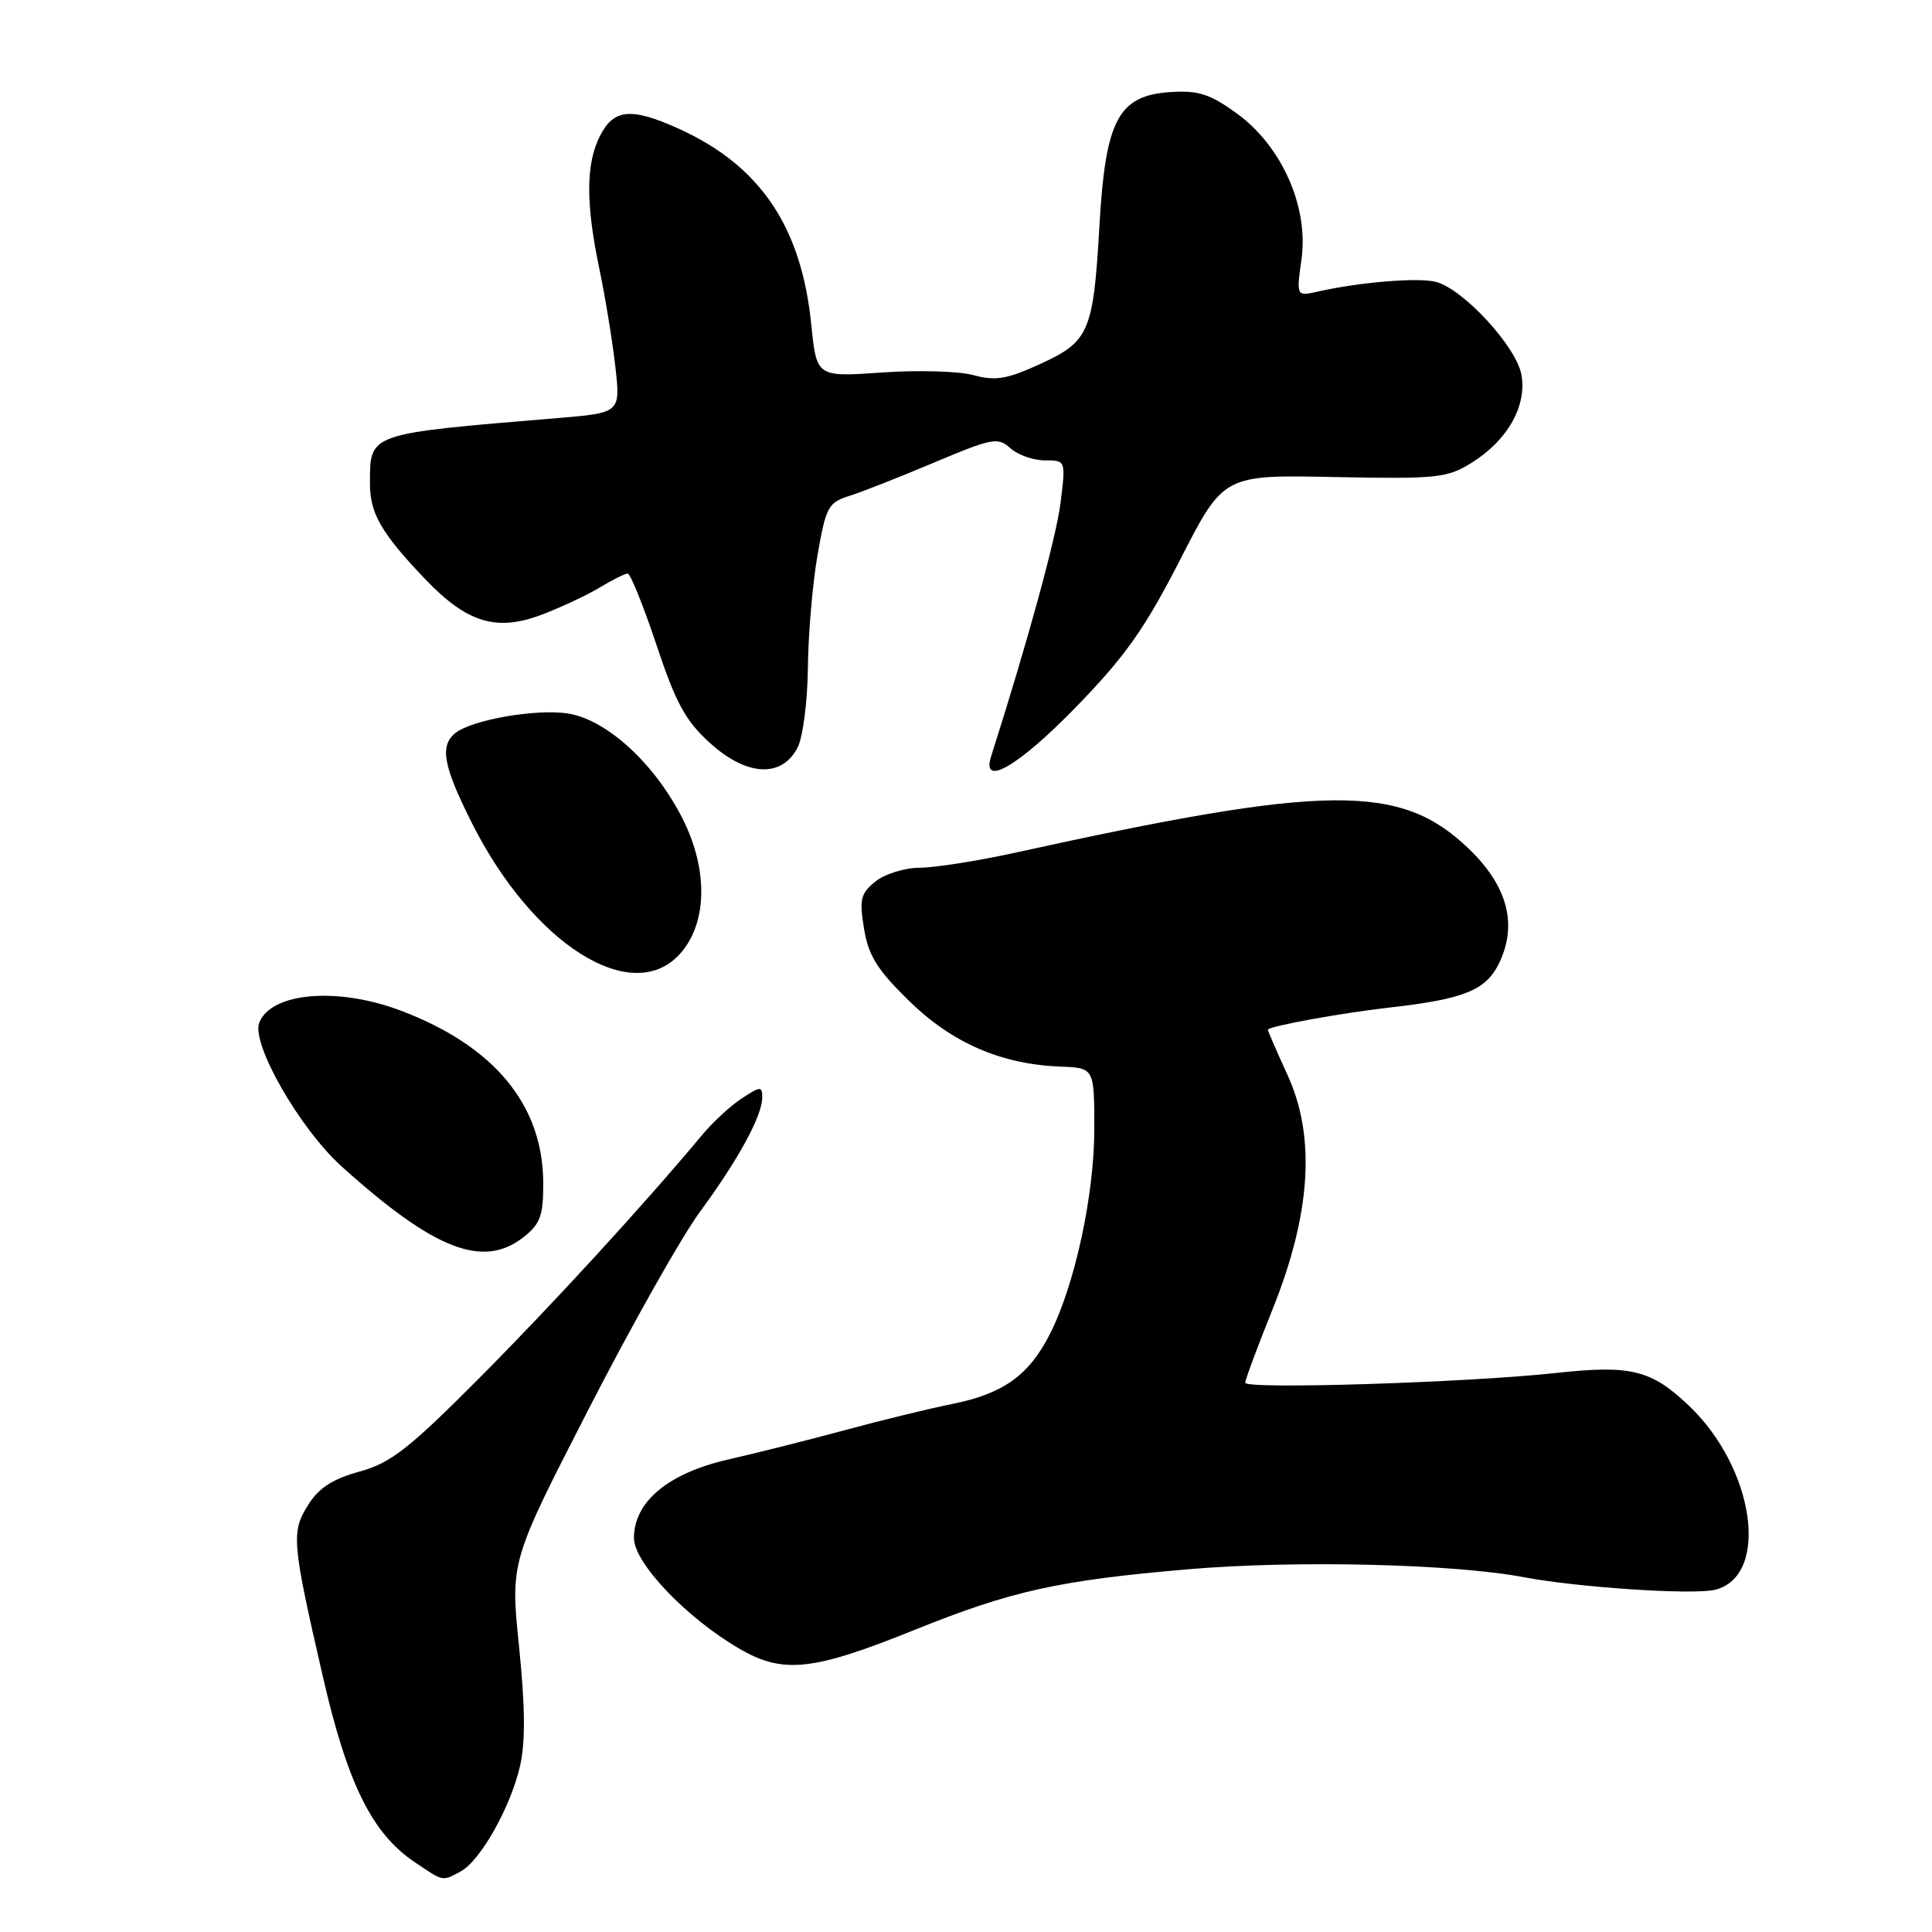 <?xml version="1.0" encoding="UTF-8" standalone="no"?>
<!DOCTYPE svg PUBLIC "-//W3C//DTD SVG 1.1//EN" "http://www.w3.org/Graphics/SVG/1.1/DTD/svg11.dtd" >
<svg xmlns="http://www.w3.org/2000/svg" xmlns:xlink="http://www.w3.org/1999/xlink" version="1.1" viewBox="0 0 256 256">
 <g >
 <path fill="currentColor"
d=" M 61.03 247.98 C 63.65 246.58 67.67 239.44 68.91 234.00 C 69.63 230.84 69.59 226.13 68.78 218.22 C 67.62 206.93 67.62 206.93 77.99 186.73 C 83.69 175.61 90.35 163.81 92.79 160.51 C 97.83 153.66 101.00 147.84 101.00 145.42 C 101.00 143.91 100.77 143.92 98.31 145.53 C 96.83 146.50 94.47 148.67 93.06 150.36 C 85.29 159.68 73.25 172.81 63.53 182.58 C 54.14 192.01 51.78 193.85 47.64 194.99 C 44.08 195.97 42.25 197.15 40.83 199.41 C 38.56 203.03 38.67 204.30 42.81 222.28 C 46.05 236.37 49.31 242.95 54.93 246.73 C 58.83 249.36 58.56 249.30 61.03 247.98 Z  M 121.21 215.96 C 134.07 210.78 140.27 209.41 157.50 207.93 C 171.67 206.72 192.63 207.22 201.99 209.00 C 209.19 210.36 224.43 211.36 227.27 210.65 C 234.53 208.82 232.53 194.62 223.84 186.31 C 218.81 181.50 216.12 180.84 206.16 181.93 C 194.49 183.20 165.00 184.13 165.00 183.22 C 165.00 182.81 166.63 178.44 168.62 173.49 C 173.70 160.86 174.36 150.65 170.62 142.48 C 169.18 139.33 168.00 136.62 168.00 136.45 C 168.00 136.00 177.60 134.25 184.00 133.52 C 194.04 132.39 196.93 131.22 198.67 127.56 C 201.10 122.46 199.74 117.38 194.63 112.47 C 185.57 103.78 176.01 103.86 134.50 112.99 C 129.55 114.08 123.86 114.97 121.86 114.98 C 119.86 114.99 117.22 115.81 115.99 116.81 C 114.04 118.38 113.85 119.18 114.49 123.06 C 115.07 126.63 116.24 128.50 120.45 132.62 C 126.16 138.20 132.66 141.02 140.49 141.33 C 145.00 141.50 145.00 141.50 145.00 149.59 C 145.00 158.38 142.41 170.32 139.09 176.82 C 136.32 182.25 132.93 184.67 126.19 186.03 C 123.06 186.66 116.67 188.22 112.00 189.49 C 107.33 190.75 100.35 192.51 96.50 193.39 C 88.53 195.21 84.00 198.99 84.00 203.80 C 84.00 207.09 90.98 214.41 98.00 218.48 C 103.78 221.83 107.71 221.41 121.21 215.96 Z  M 69.37 163.93 C 71.61 162.16 72.00 161.09 71.98 156.68 C 71.93 146.40 65.49 138.61 53.15 133.93 C 44.76 130.74 35.90 131.49 34.35 135.52 C 33.28 138.32 39.73 149.57 45.28 154.57 C 57.56 165.63 64.01 168.14 69.37 163.93 Z  M 89.97 126.53 C 93.73 122.53 93.91 115.33 90.44 108.47 C 86.77 101.22 80.49 95.43 75.36 94.56 C 71.20 93.86 62.46 95.37 60.29 97.17 C 58.24 98.87 58.75 101.55 62.55 109.10 C 70.59 125.06 83.59 133.32 89.97 126.53 Z  M 105.71 99.00 C 106.40 97.62 107.00 92.90 107.05 88.50 C 107.09 84.10 107.66 77.39 108.32 73.58 C 109.43 67.19 109.75 66.59 112.51 65.72 C 114.15 65.21 119.23 63.21 123.80 61.28 C 131.49 58.04 132.23 57.90 133.88 59.39 C 134.86 60.28 136.91 61.00 138.44 61.00 C 141.23 61.00 141.23 61.00 140.52 66.68 C 139.95 71.22 136.18 85.00 131.32 100.25 C 130.00 104.41 134.97 101.51 142.56 93.70 C 149.14 86.93 151.69 83.31 156.38 74.15 C 162.13 62.91 162.13 62.91 176.81 63.21 C 190.45 63.48 191.75 63.34 195.00 61.32 C 199.77 58.34 202.36 53.75 201.59 49.62 C 200.88 45.86 193.84 38.25 190.23 37.34 C 187.86 36.75 180.22 37.38 174.64 38.63 C 171.77 39.28 171.77 39.28 172.46 34.32 C 173.41 27.38 169.84 19.35 163.87 15.02 C 160.32 12.45 158.79 11.96 155.07 12.20 C 148.20 12.66 146.49 15.86 145.69 29.76 C 144.88 44.00 144.34 45.26 137.81 48.24 C 133.41 50.25 131.90 50.50 129.00 49.71 C 127.08 49.18 121.61 49.02 116.85 49.36 C 108.20 49.96 108.20 49.96 107.50 43.03 C 106.20 30.04 100.74 21.96 89.97 17.07 C 83.68 14.22 81.35 14.41 79.53 17.95 C 77.62 21.64 77.59 26.92 79.43 35.68 C 80.21 39.43 81.16 45.25 81.54 48.60 C 82.22 54.70 82.22 54.70 73.86 55.40 C 48.62 57.50 49.04 57.35 49.02 64.03 C 49.00 68.01 50.51 70.63 56.34 76.74 C 61.90 82.55 65.79 83.73 71.83 81.43 C 74.40 80.45 77.85 78.83 79.50 77.83 C 81.15 76.83 82.80 76.01 83.17 76.00 C 83.53 76.00 85.25 80.25 86.98 85.44 C 89.57 93.21 90.83 95.52 94.13 98.50 C 98.99 102.89 103.65 103.10 105.71 99.00 Z "/>
</g>
</svg>